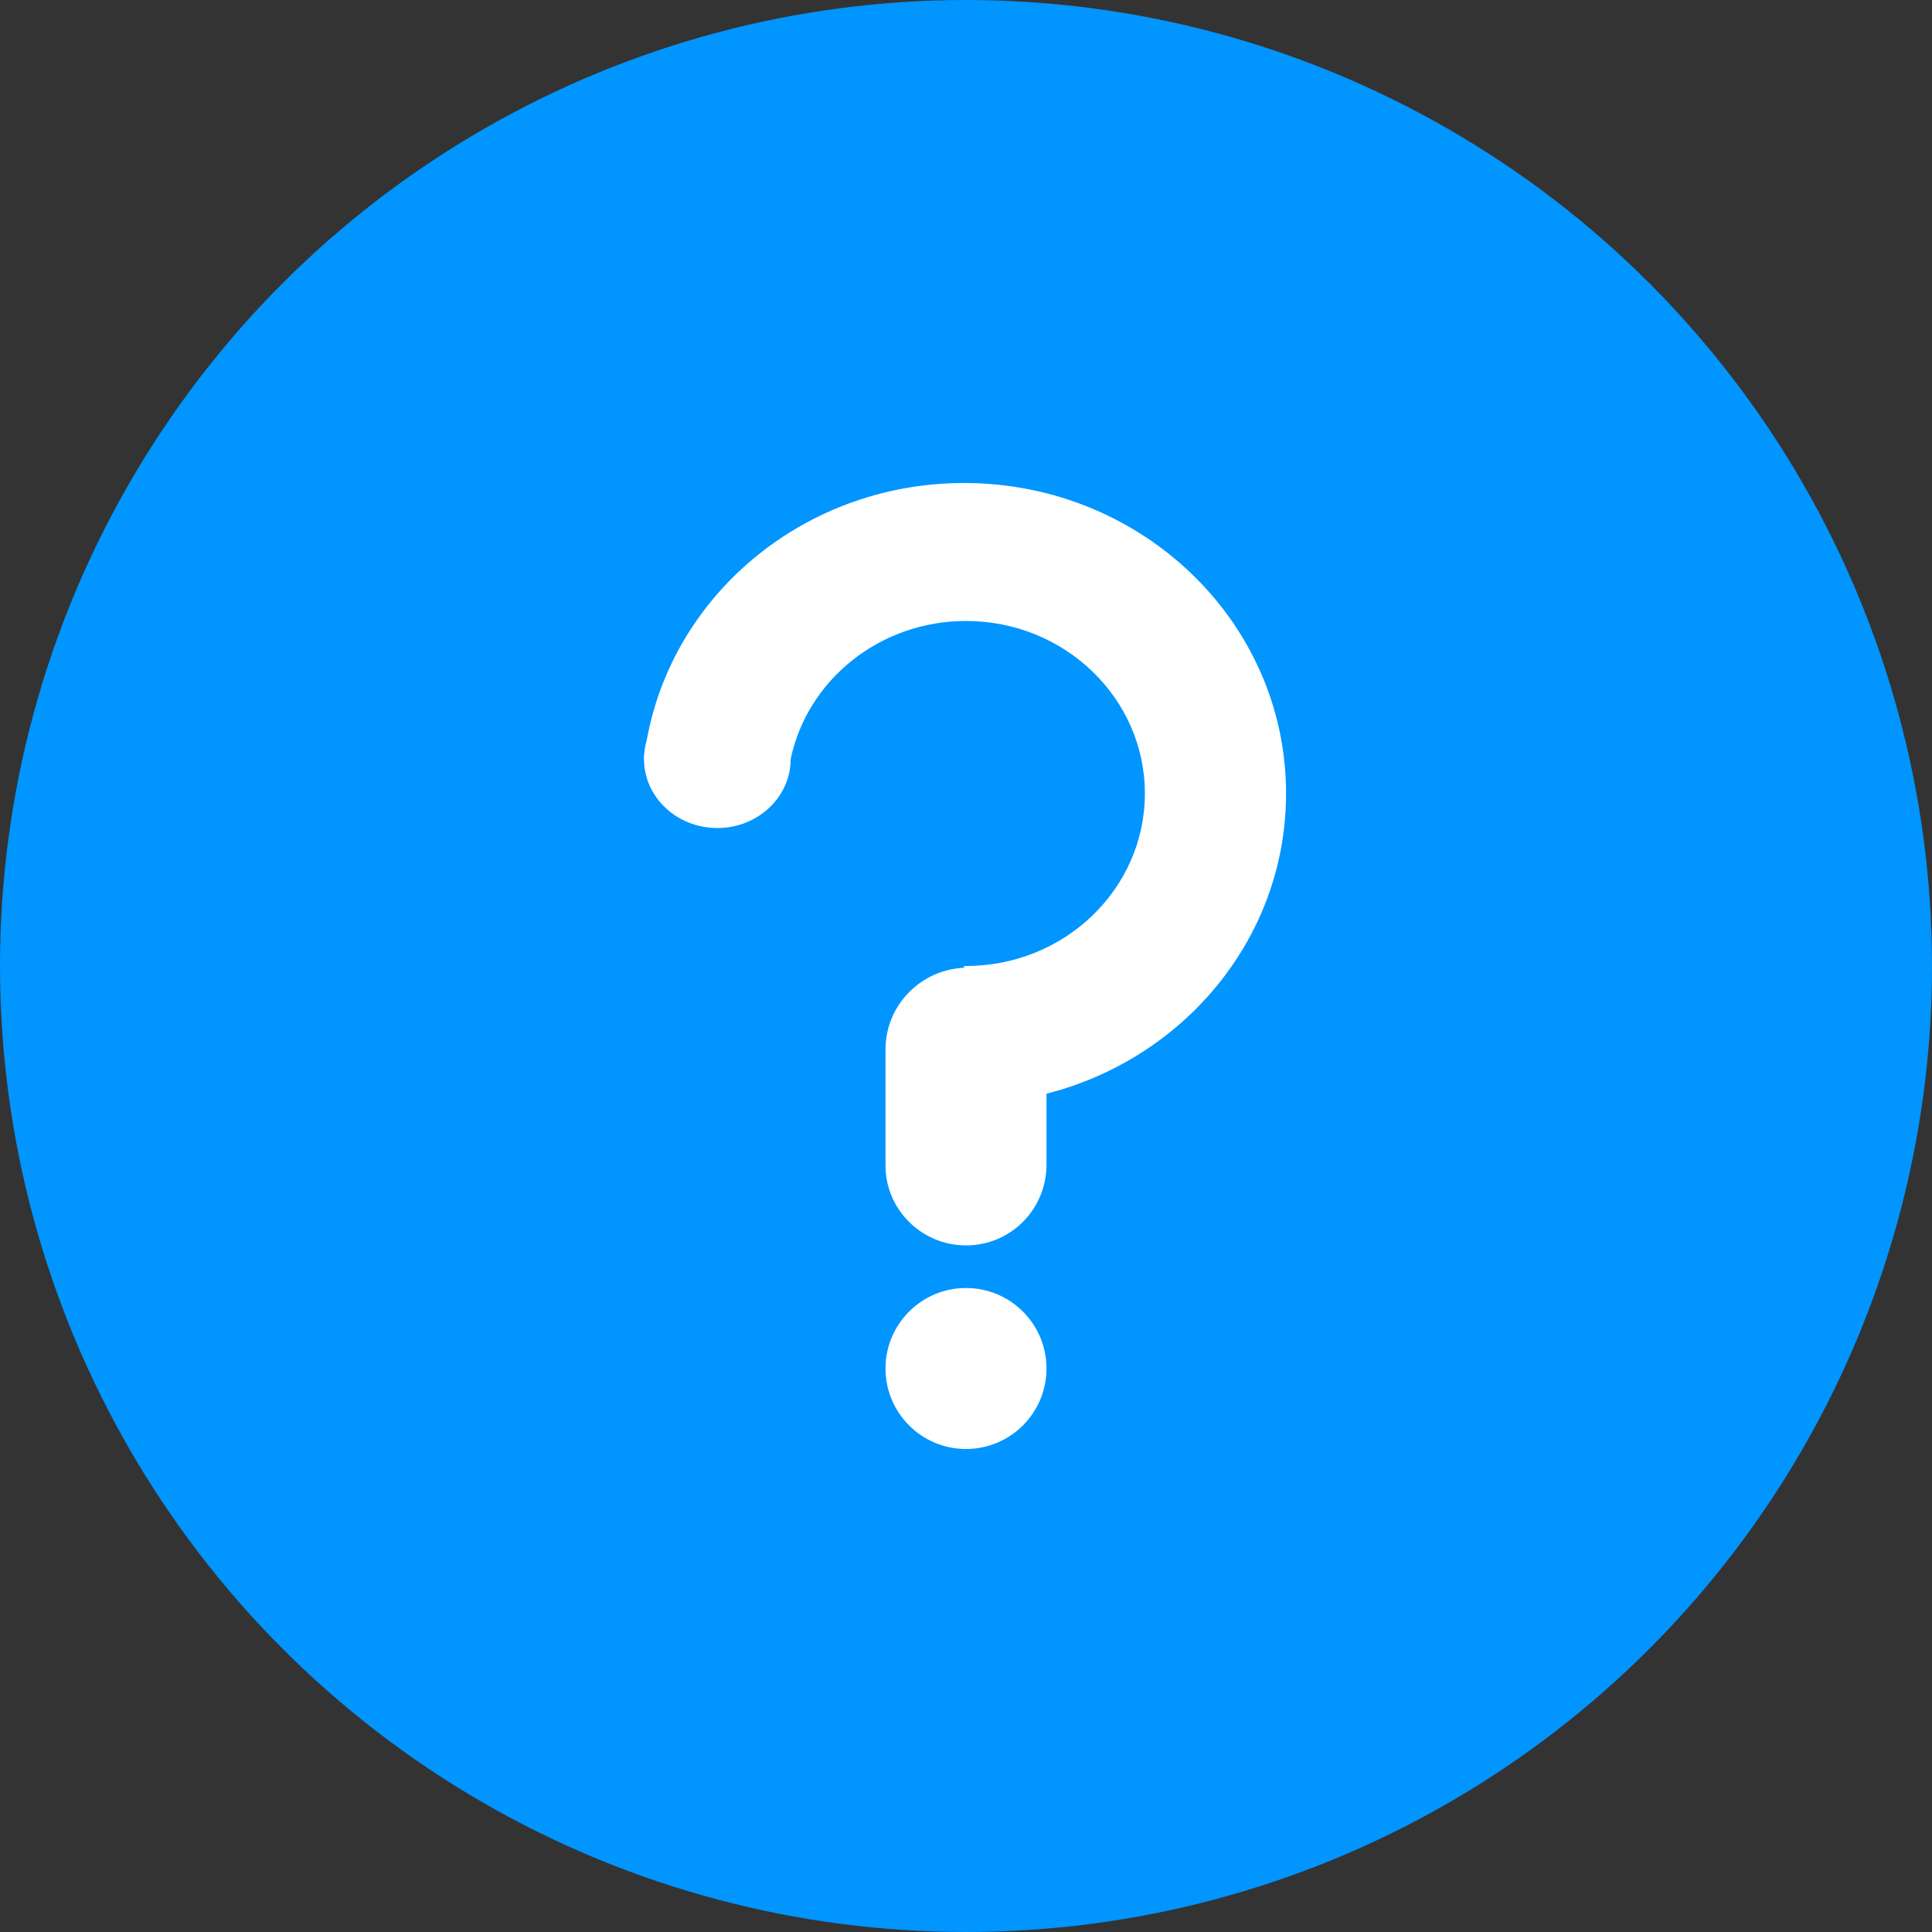 <?xml version="1.0" encoding="UTF-8" standalone="no"?>
<svg width="24px" height="24px" viewBox="0 0 24 24" version="1.1" xmlns="http://www.w3.org/2000/svg" xmlns:xlink="http://www.w3.org/1999/xlink">
    <rect x="0" y="0" width="24" height="24" fill="#333333" stroke="none"/>
    <!-- Generator: Sketch 40.3 (33839) - http://www.bohemiancoding.com/sketch -->
    <title>icons-sys-wenhao-nomal</title>
    <desc>Created with Sketch.</desc>
    <defs></defs>
    <g id="系统图标" stroke="none" stroke-width="1" fill="none" fill-rule="evenodd">
        <g transform="translate(-282, -236)" id="系统提示图标">
            <g transform="translate(118, 236)">
                <g id="icons-sys-wenhao-nomal" transform="translate(164, 0)">
                    <circle id="Oval-9-Copy" fill="#0095FF" cx="12" cy="12" r="12"></circle>
                    <g id="问号" transform="translate(8, 6)" fill="#FFFFFF">
                        <circle id="Oval-12" cx="4" cy="11" r="1"></circle>
                        <path d="M-1.21517379e-14,3.429 C0.221,1.5 1.917,0 3.976,0 C6.185,0 7.976,1.727 7.976,3.857 C7.976,5.987 6.185,7.714 3.976,7.714 L3.976,6 C3.984,6 3.992,6 4,6 C5.227,6 6.222,5.041 6.222,3.857 C6.222,2.674 5.227,1.714 4,1.714 C2.925,1.714 2.028,2.45 1.822,3.429 L-9.19125887e-13,3.429 Z" id="Combined-Shape"></path>
                        <path d="M3,7.035 C3,6.487 3.444,6.033 4,6.021 L5,6 L5,8.467 C5,9.022 4.556,9.471 4,9.471 L4,9.471 C3.448,9.471 3,9.023 3,8.48 L3,7.035 Z" id="Rectangle-56"></path>
                        <ellipse id="Oval-21" cx="0.911" cy="3.429" rx="0.911" ry="0.857"></ellipse>
                    </g>
                </g>
            </g>
        </g>
    </g>
</svg>